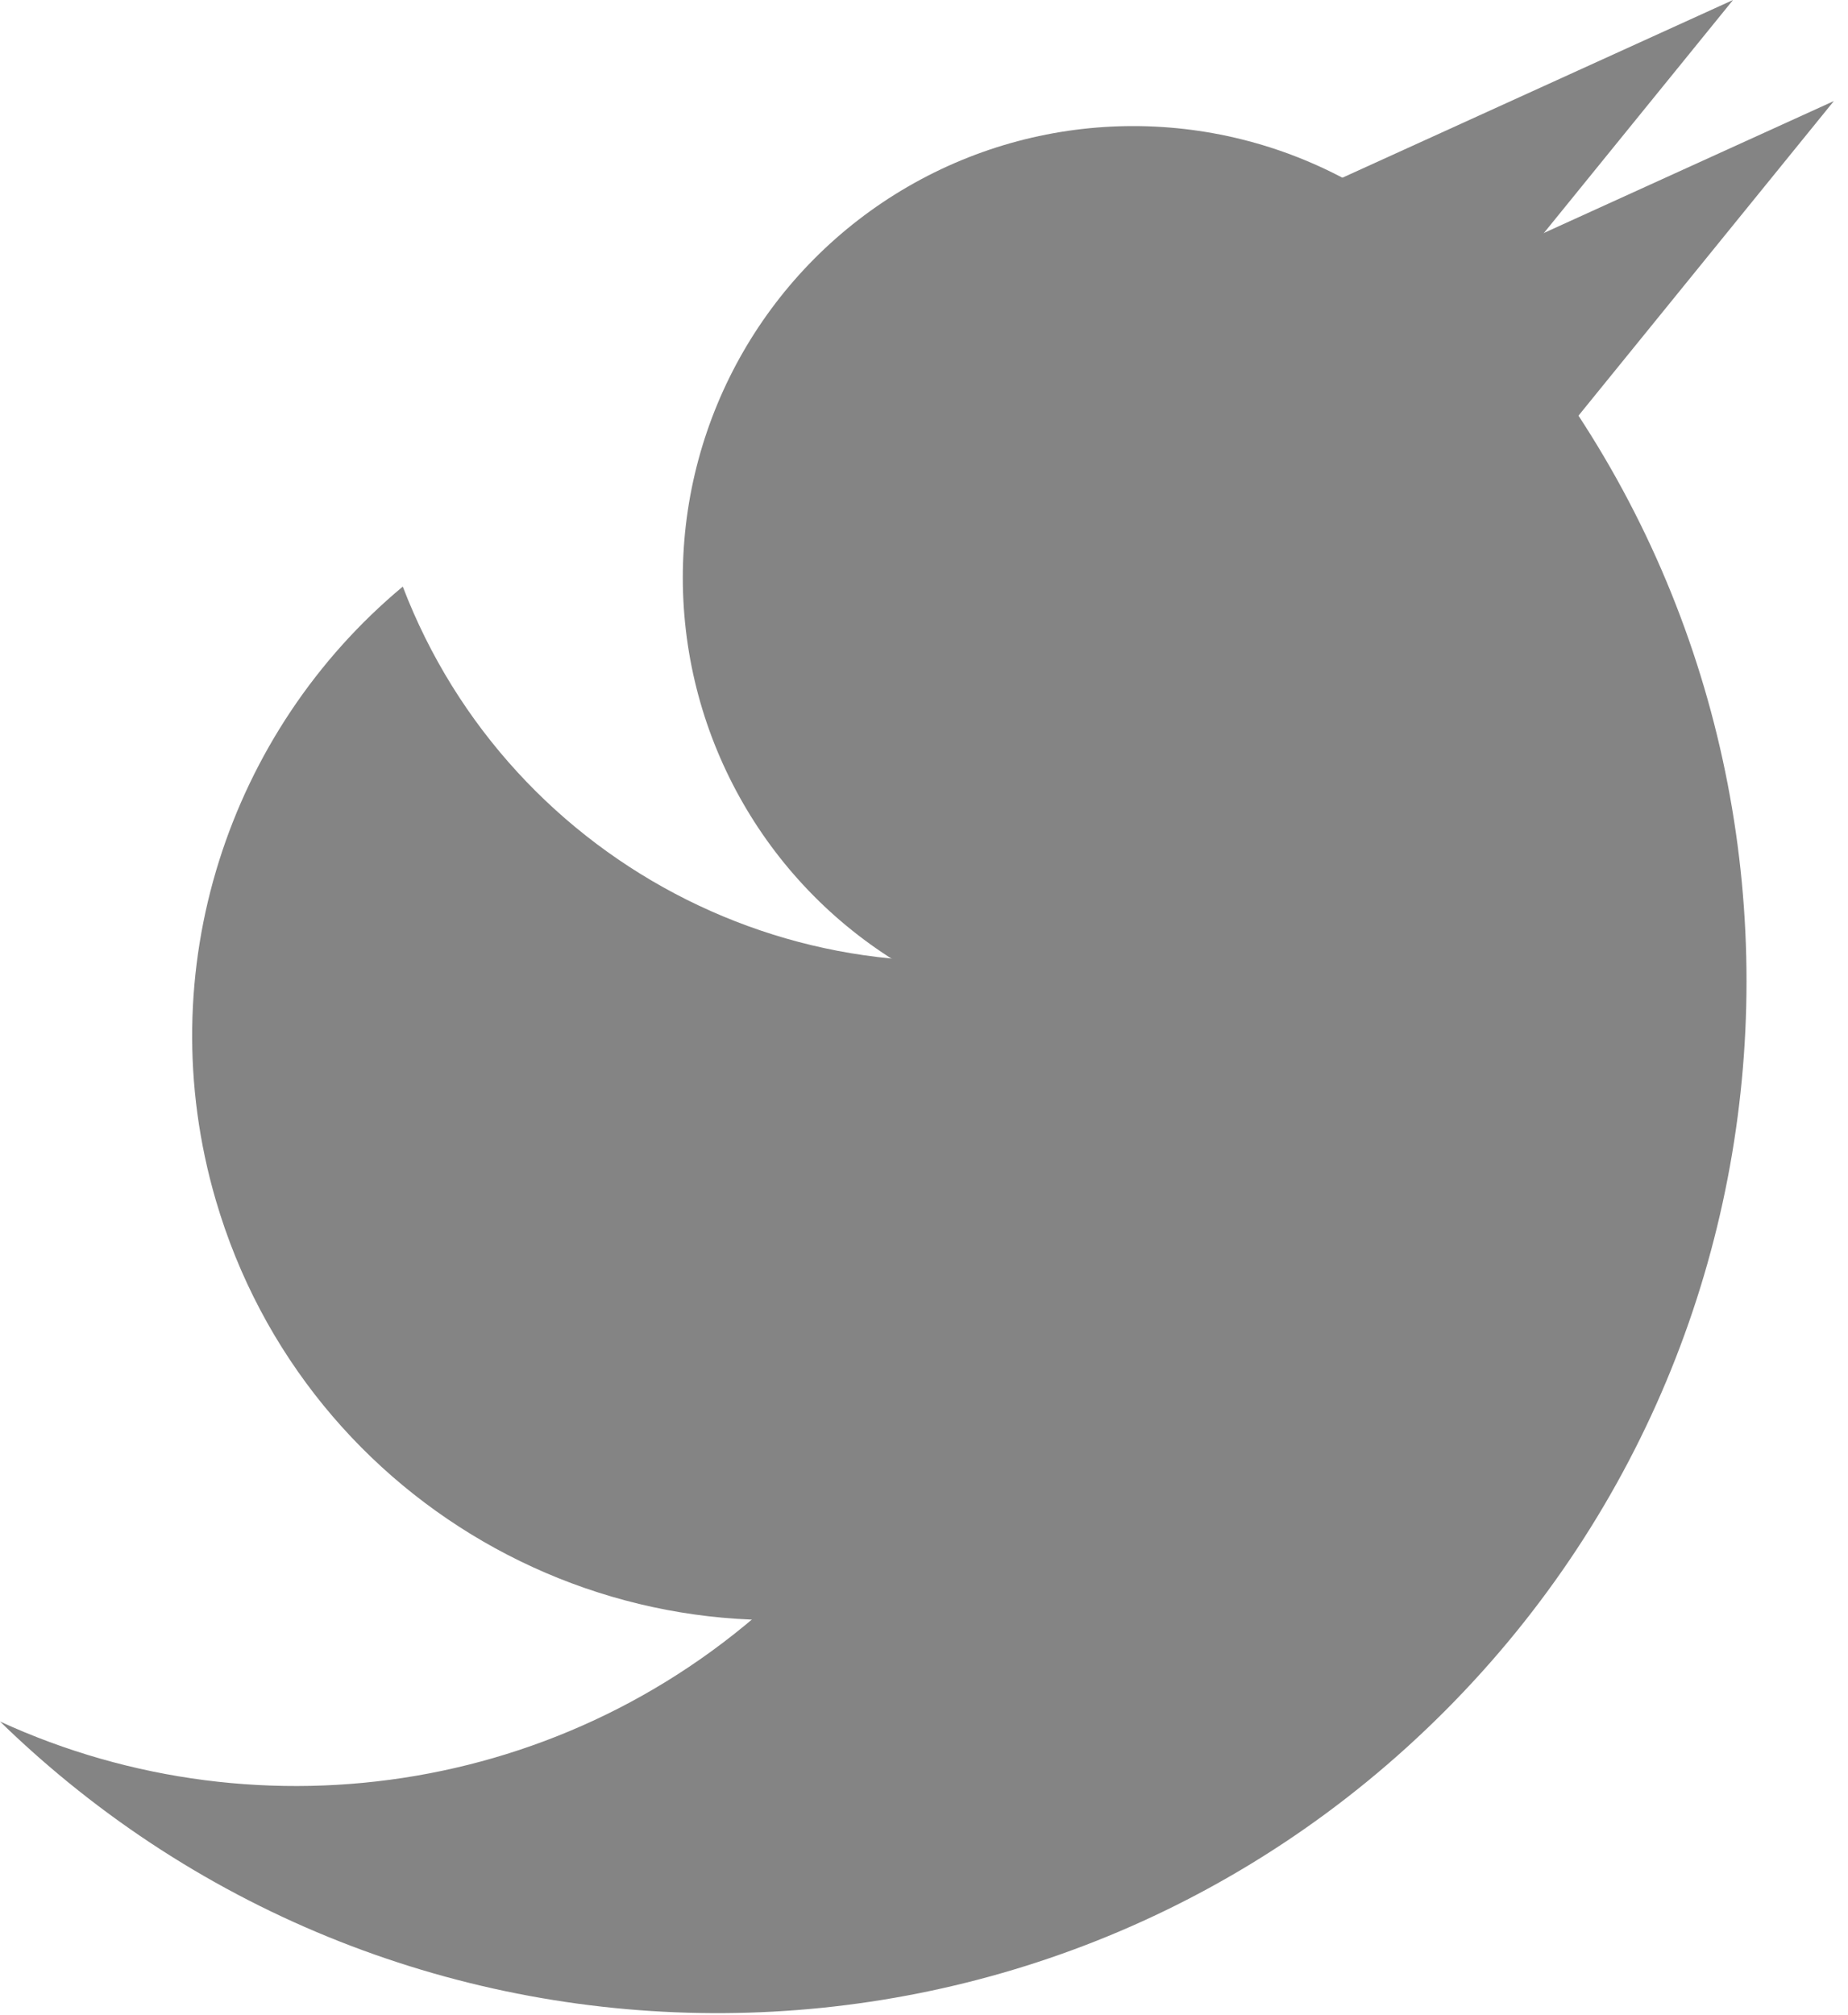 <?xml version="1.0" encoding="UTF-8" standalone="no"?>
<svg width="89px" height="97px" viewBox="0 0 89 97" version="1.1" xmlns="http://www.w3.org/2000/svg" xmlns:xlink="http://www.w3.org/1999/xlink" xmlns:sketch="http://www.bohemiancoding.com/sketch/ns">
    <!-- Generator: Sketch Beta 3.4 (15569) - http://www.bohemiancoding.com/sketch -->
    <title>Slice 1</title>
    <desc>Created with Sketch Beta.</desc>
    <defs></defs>
    <g id="Page-1" stroke="none" stroke-width="1" fill="none" fill-rule="evenodd" sketch:type="MSPage">
        <g id="Group" sketch:type="MSLayerGroup" fill="#848484">
            <path d="M69.589,12.1 L44.966,36.776 C51.16,49.541 48.976,65.359 38.397,75.96 C28.014,86.367 12.611,88.67 0,82.88 C19.402,101.765 50.4,101.603 69.588,82.373 C88.954,62.968 88.954,31.505 69.589,12.1 L69.589,12.1 Z" id="Shape" sketch:type="MSShapeGroup"></path>
            <path d="M53.466,45.131 C39.341,49.28 24.576,41.776 19.398,28.241 C11.051,35.19 7.147,46.685 10.394,57.785 C14.752,72.684 30.338,81.221 45.205,76.853 C60.072,72.485 68.592,56.868 64.233,41.967 C64.016,41.223 63.762,40.499 63.491,39.788 C60.632,42.168 57.257,44.016 53.466,45.131 L53.466,45.131 Z" id="Shape" sketch:type="MSShapeGroup"></path>
            <ellipse id="Oval" sketch:type="MSShapeGroup" cx="54.577" cy="27.809" rx="21.693" ry="21.739"></ellipse>
            <path d="M58.877,11.181 L83.463,-1.77635684e-15 L66.315,21.118" id="Shape" sketch:type="MSShapeGroup"></path>
            <path d="M63.733,16.047 L88.318,4.866 L71.17,25.985" id="Shape" sketch:type="MSShapeGroup"></path>
        </g>
    </g>
</svg>